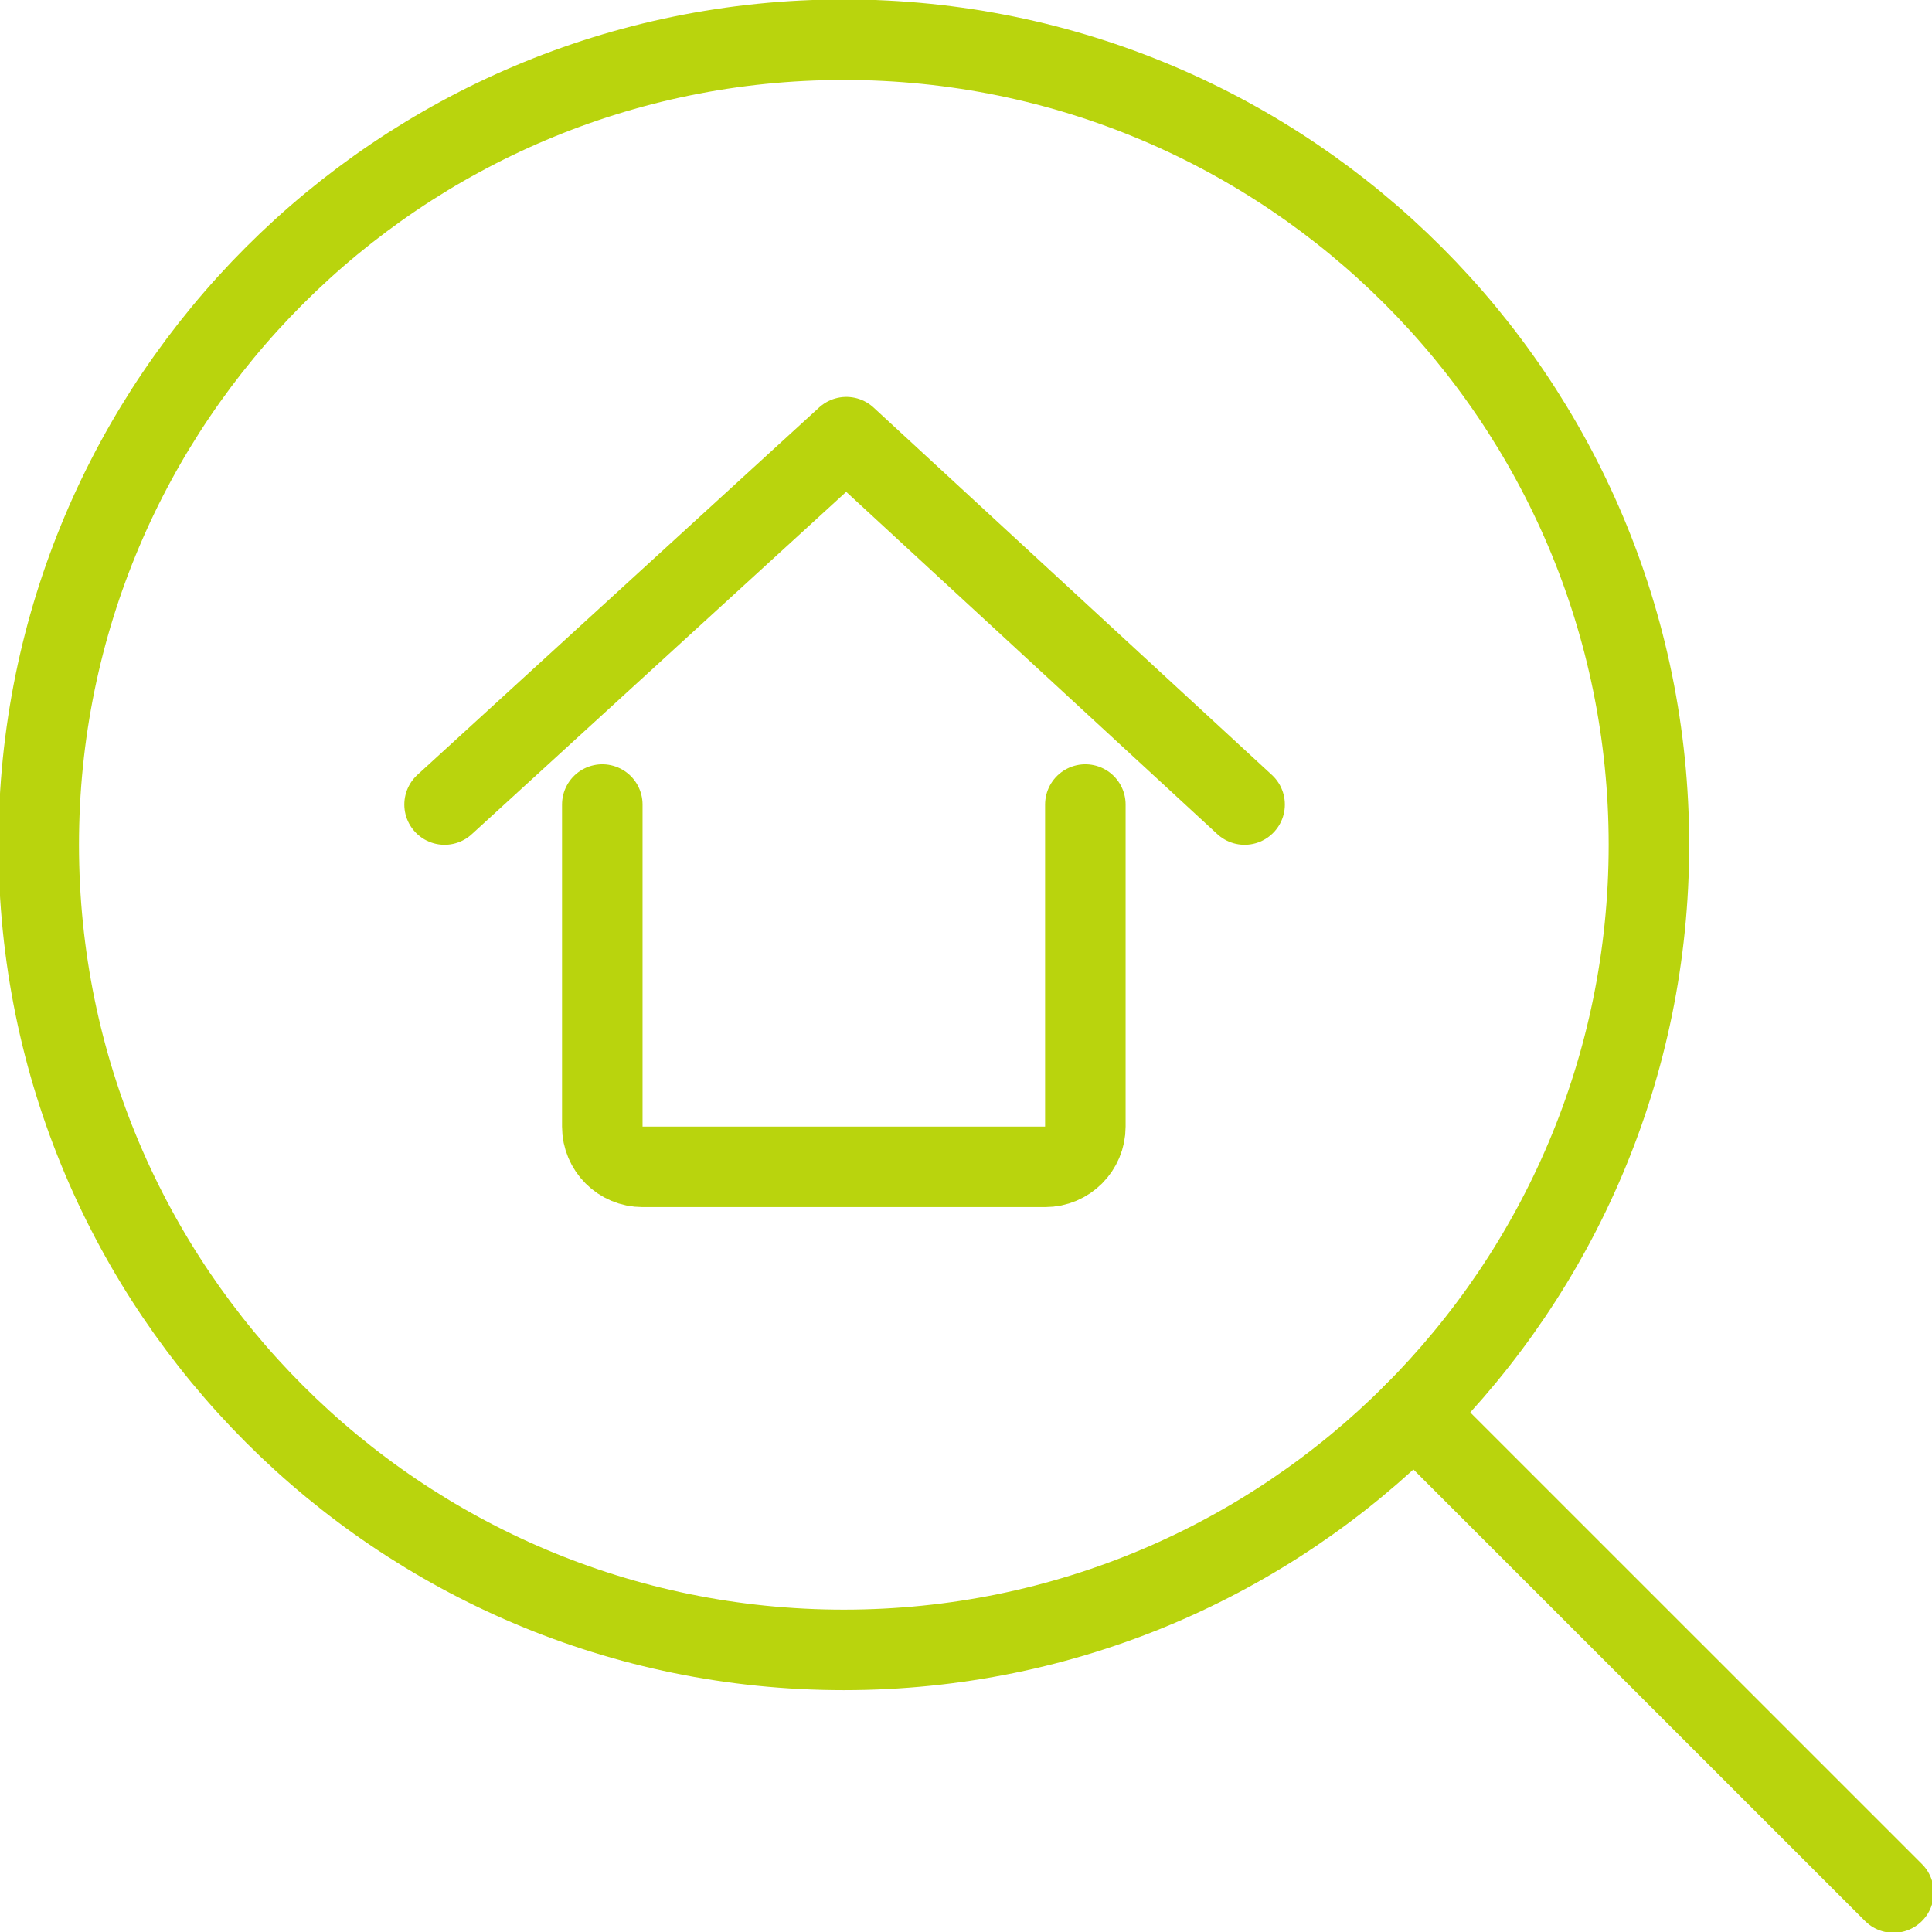 <svg xmlns="http://www.w3.org/2000/svg" version="1.1" xmlns:xlink="http://www.w3.org/1999/xlink" xmlns:svgjs="http://svgjs.com/svgjs" viewBox="0 0 64 64" height="64" width="64"><title>Exported from Streamline App (https://app.streamlineicons.com)</title><g transform="matrix(2.667,0,0,2.667,0,0)"><path d="M 17.563,17.552l5.956,5.955 " stroke="#b9d40d" fill="none" stroke-width="1" stroke-linecap="round" stroke-linejoin="round"></path><path d="M 13.481,9.993v4c0,0.276-0.224,0.5-0.5,0.5h-5c-0.276,0-0.5-0.224-0.5-0.5v-4 " stroke="#b9d40d" fill="none" stroke-width="1" stroke-linecap="round" stroke-linejoin="round"></path><path d="M 5.522,9.993l4.99-4.563l4.947,4.563 " stroke="#b9d40d" fill="none" stroke-width="1" stroke-linecap="round" stroke-linejoin="round"></path><path d="M 10.481,0.493c5.523,0,10,4.477,10,10s-4.477,10-10,10s-10-4.477-10-10 S4.958,0.493,10.481,0.493z" stroke="#b9d40d" fill="none" stroke-width="1" stroke-linecap="round" stroke-linejoin="round"></path></g></svg>